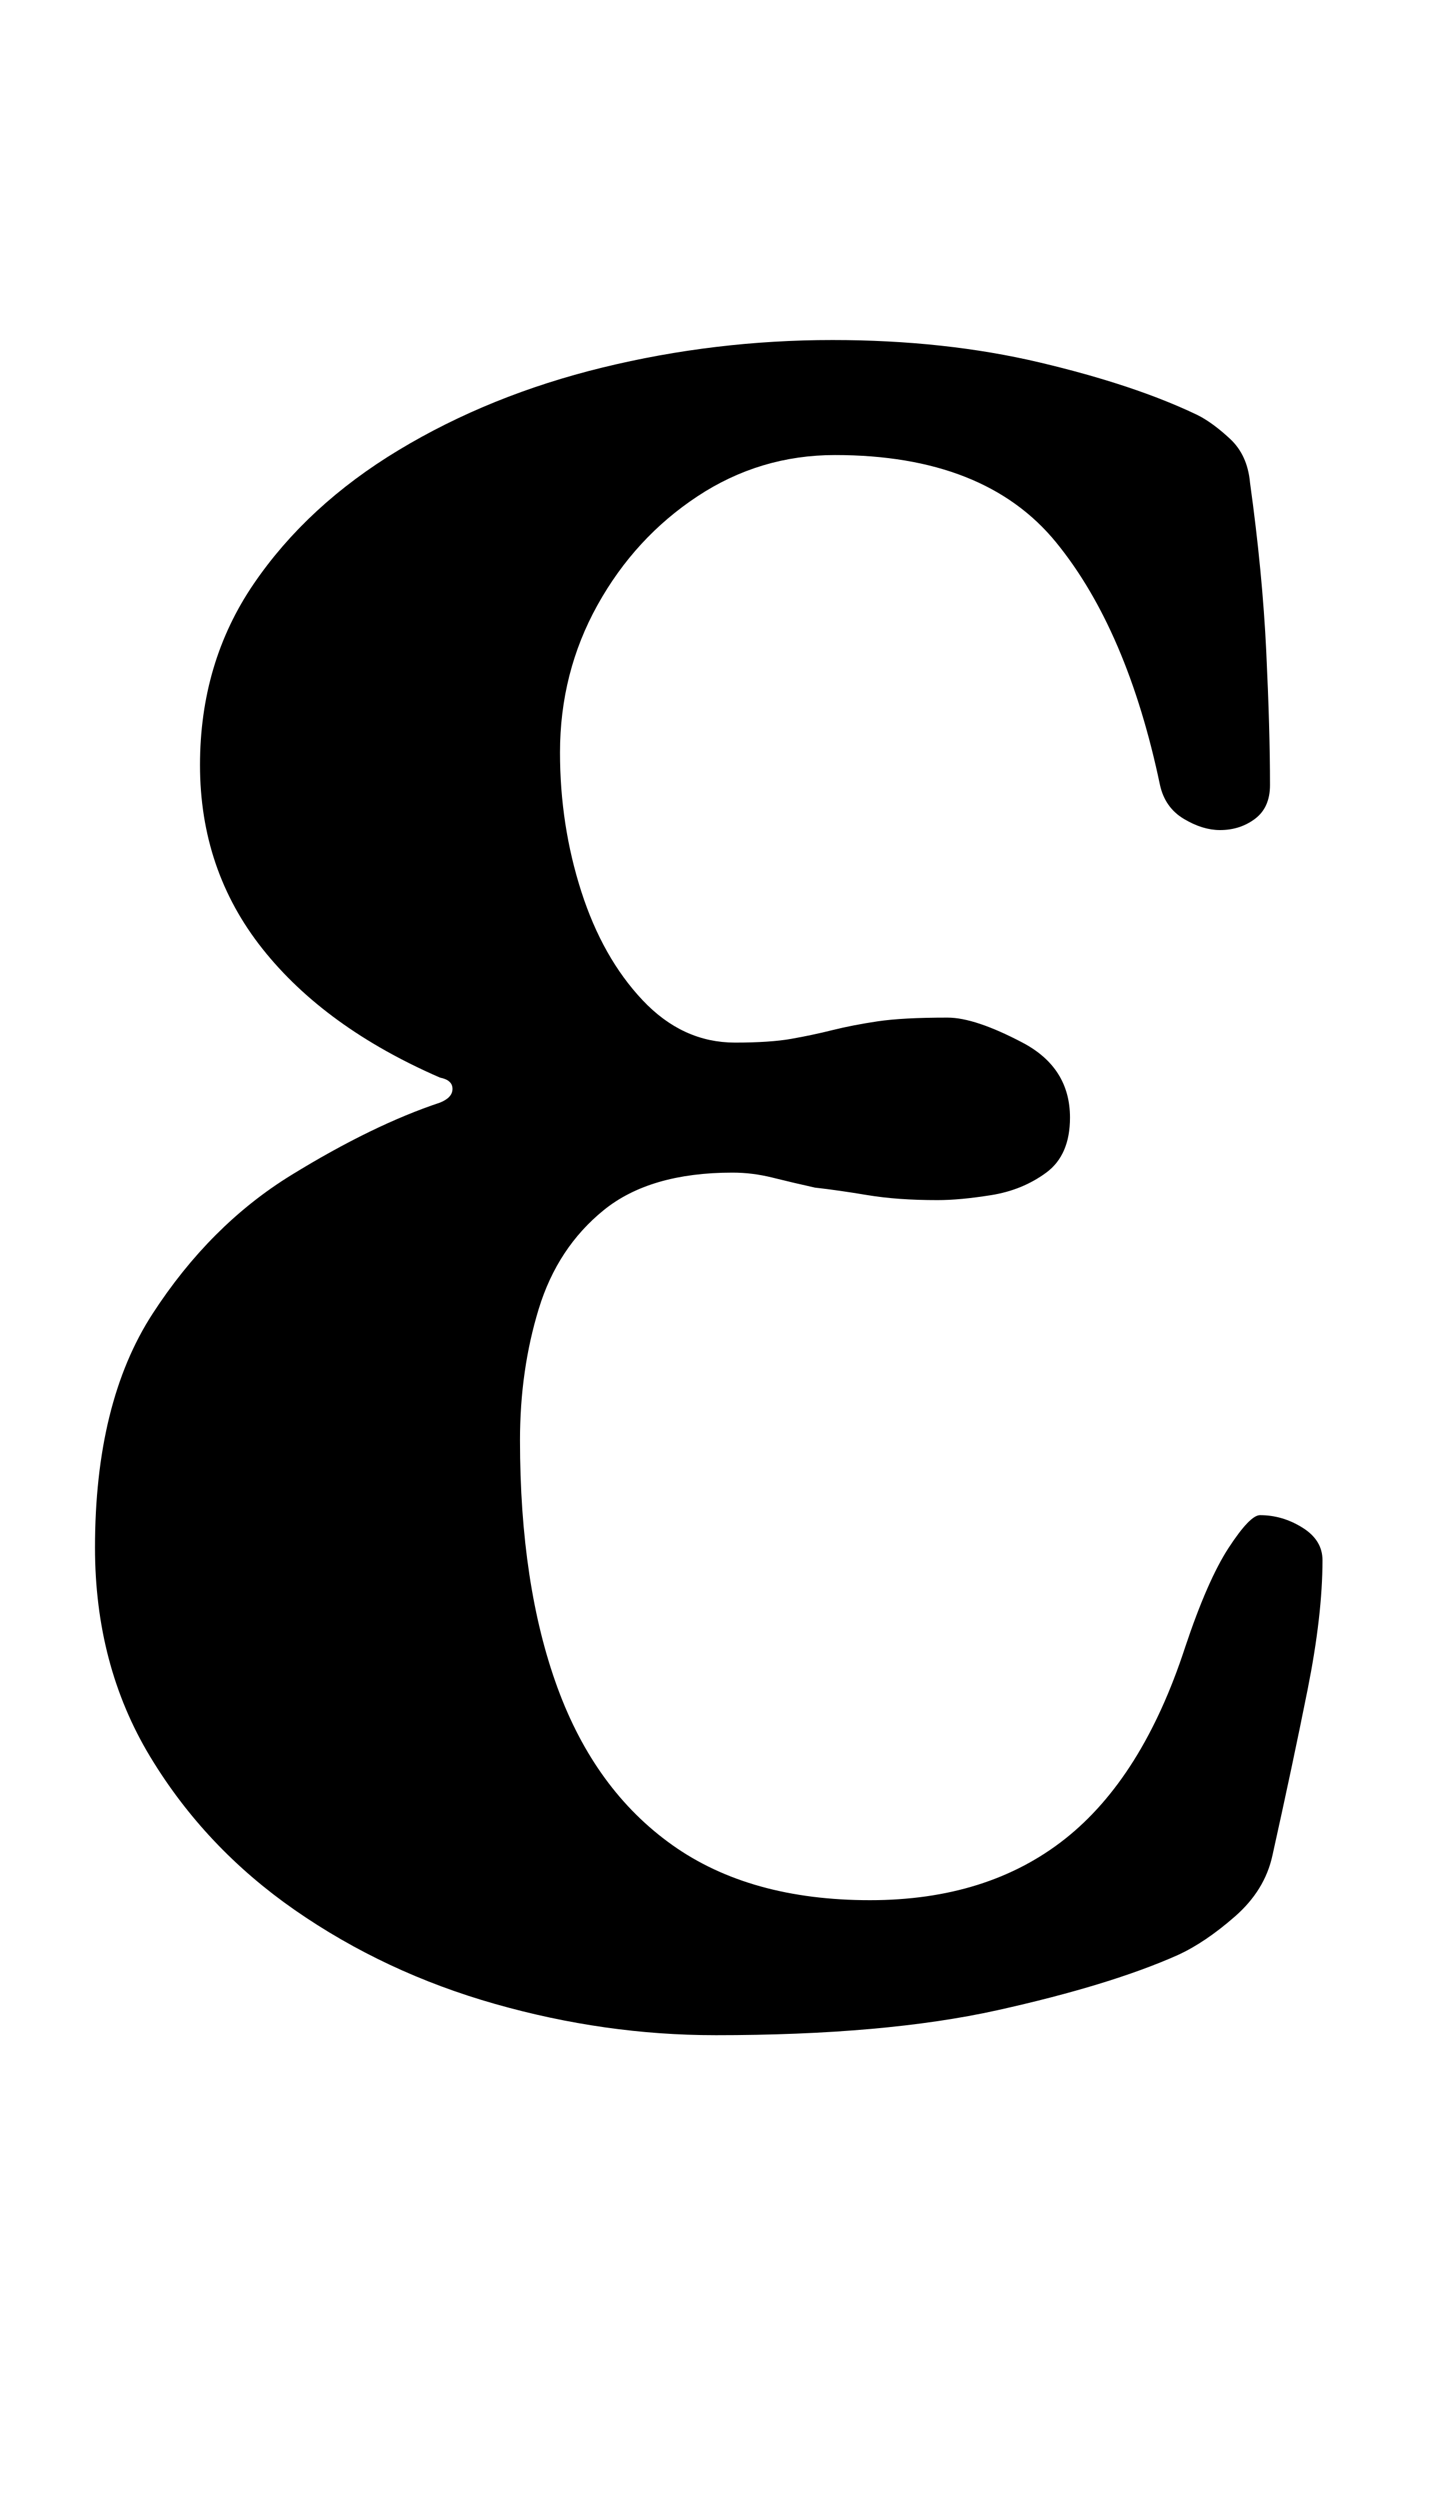 <?xml version="1.0" standalone="no"?>
<!DOCTYPE svg PUBLIC "-//W3C//DTD SVG 1.1//EN" "http://www.w3.org/Graphics/SVG/1.1/DTD/svg11.dtd" >
<svg xmlns="http://www.w3.org/2000/svg" xmlns:xlink="http://www.w3.org/1999/xlink" version="1.1" viewBox="-10 0 574 1000">
  <g transform="matrix(1 0 0 -1 0 800)">
   <path fill="currentColor"
d="M276 -14q-44 0 -88 12.5t-80 37.5t-58 61.5t-22 83.5q0 58 23 93.5t55.5 55.5t59.5 29q5 2 5 5.5t-5 4.5q-46 20 -71 51.5t-25 73.5q0 41 21.5 72.5t58 53.5t81.5 33t92 11q45 0 83 -9t63 -21q6 -3 13 -9.5t8 -17.5q5 -36 6.5 -67.5t1.5 -53.5q0 -9 -6 -13.5t-14 -4.5
q-7 0 -14.5 4.5t-9.5 13.5q-13 62 -41.5 97t-88.5 35q-30 0 -55 -16.5t-40 -43.5t-15 -59q0 -29 8.5 -55.5t24.5 -43.5t37 -17q14 0 22.5 1.5t16.5 3.5t18 3.5t28 1.5q11 0 30 -10t19 -30q0 -15 -9.5 -22t-22 -9t-21.5 -2q-16 0 -28 2t-21 3q-9 2 -17 4t-16 2
q-33 0 -51.5 -15t-26 -39.5t-7.5 -52.5q0 -58 15 -99t46 -63t79 -22q47 0 78 24.5t48 76.5q9 27 17.5 40t12.5 13q9 0 17 -5t8 -13q0 -22 -6 -52t-14 -66q-3 -14 -15 -24.5t-23 -15.5q-27 -12 -72 -22t-113 -10z" />
  </g>

</svg>
